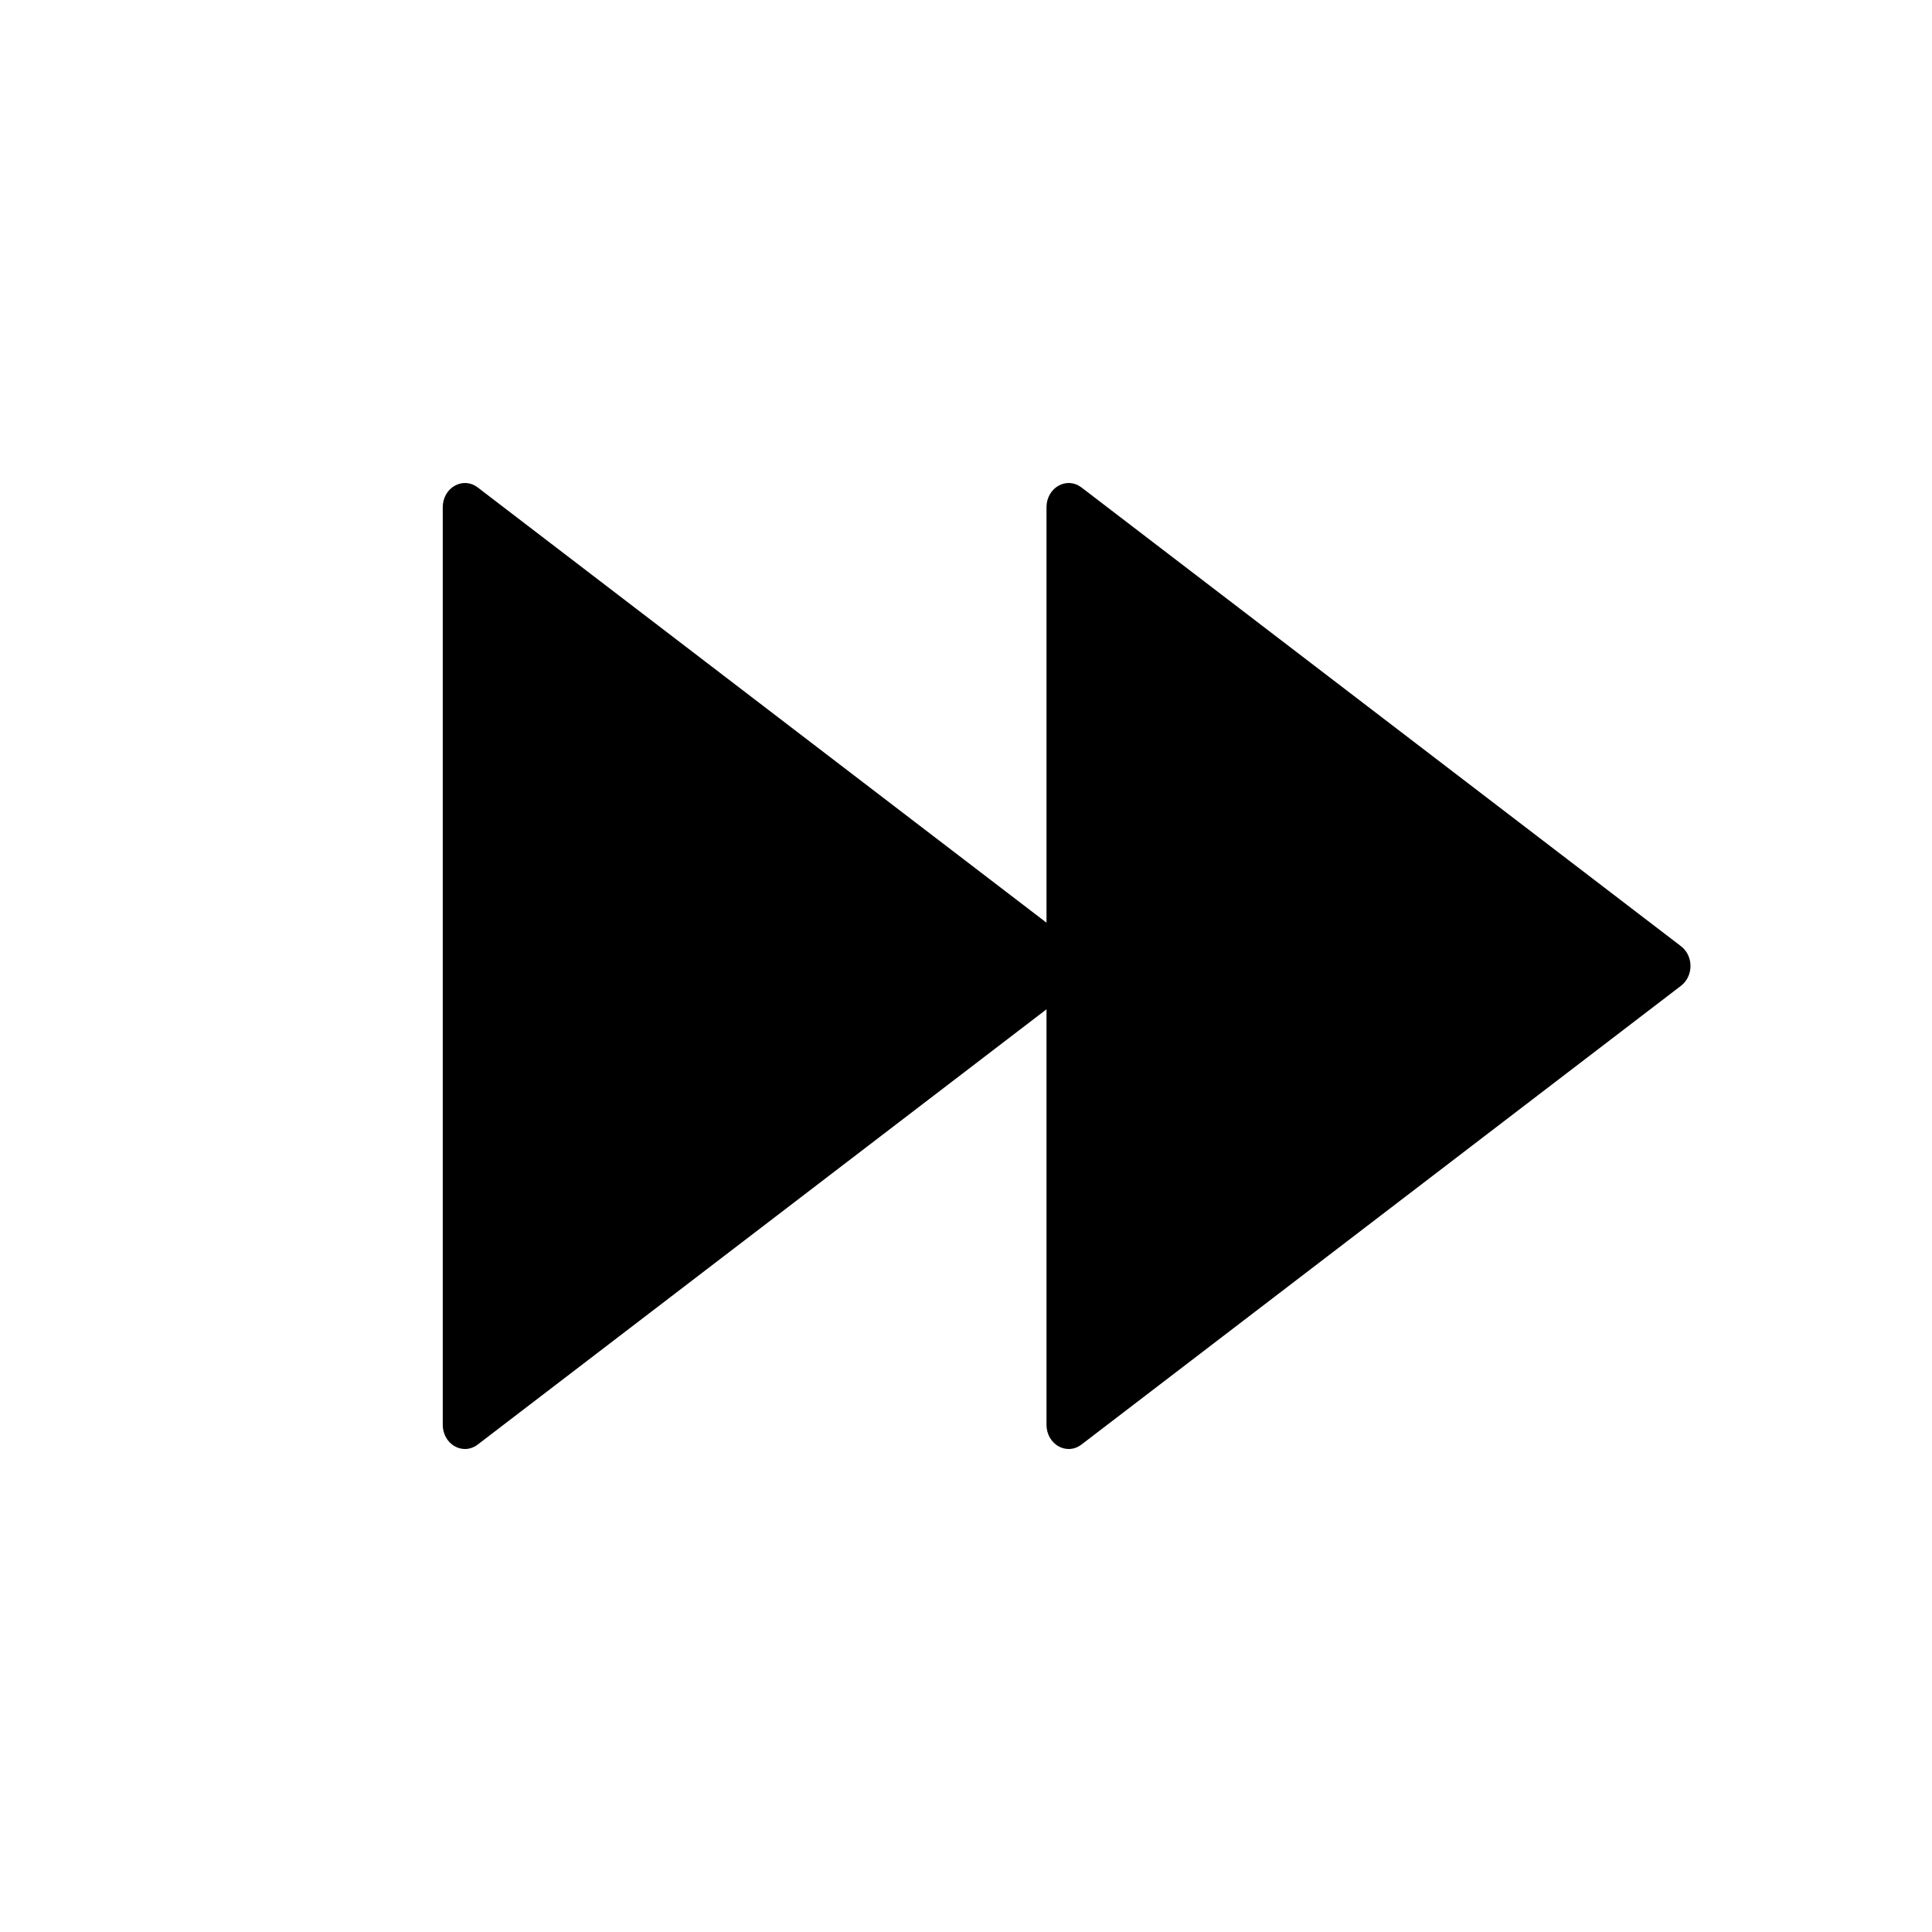 <?xml version="1.0" encoding="UTF-8"?>
<svg width="24px" height="24px" viewBox="0 0 24 24" version="1.1" xmlns="http://www.w3.org/2000/svg" xmlns:xlink="http://www.w3.org/1999/xlink">
    <title>450B3892-7A8A-4DB6-BDF9-68E5D170A8D6</title>
    <defs>
        <filter id="filter-1">
            <feColorMatrix in="SourceGraphic" type="matrix" values="0 0 0 0 0.071 0 0 0 0 0.408 0 0 0 0 0.702 0 0 0 1 0"></feColorMatrix>
        </filter>
    </defs>
    <g id="Continue-&amp;-Skip-Flow" stroke="none" stroke-width="1" fill="none" fill-rule="evenodd">
        <g id="A-2.1" transform="translate(-1024, -72)">
            <g id="Timer" transform="translate(0, 64)">
                <g id="Elements/CTAs/Secondary/WhiteOpacity/Icon" transform="translate(956, 5)">
                    <g id="Group" transform="translate(9, 3)">
                        <g id="Elements/Graphics/Style3/Skip" transform="translate(59, 0)">
                            <circle id="Oval" cx="12" cy="12" r="12"></circle>
                            <g filter="url(#filter-1)" id="Group-2">
                                <g transform="translate(5, 6)">
                                    <path d="M8.383,5.755 L0.934,0.055 C0.85,-0.01 0.741,-0.018 0.649,0.034 C0.557,0.085 0.5,0.188 0.5,0.3 L0.5,5.633 L0.5,6.367 L0.5,11.7 C0.5,11.812 0.557,11.915 0.649,11.966 C0.689,11.989 0.733,12 0.776,12 C0.832,12 0.887,11.981 0.934,11.945 L8.383,6.245 C8.456,6.189 8.5,6.097 8.5,6 C8.5,5.902 8.456,5.811 8.383,5.755 Z" id="Shape" fill="#000000" fill-rule="nonzero"></path>
                                    <path d="M15.883,5.755 L8.434,0.055 C8.35,-0.01 8.241,-0.018 8.149,0.034 C8.057,0.085 8,0.188 8,0.3 L8,5.633 L8,6.367 L8,11.7 C8,11.812 8.057,11.915 8.149,11.966 C8.189,11.989 8.233,12 8.276,12 C8.332,12 8.387,11.981 8.434,11.945 L15.883,6.245 C15.956,6.189 16,6.097 16,6 C16,5.902 15.956,5.811 15.883,5.755 Z" id="Shape" fill="#000000" fill-rule="nonzero"></path>
                                </g>
                            </g>
                        </g>
                    </g>
                </g>
            </g>
        </g>
    </g>
</svg>